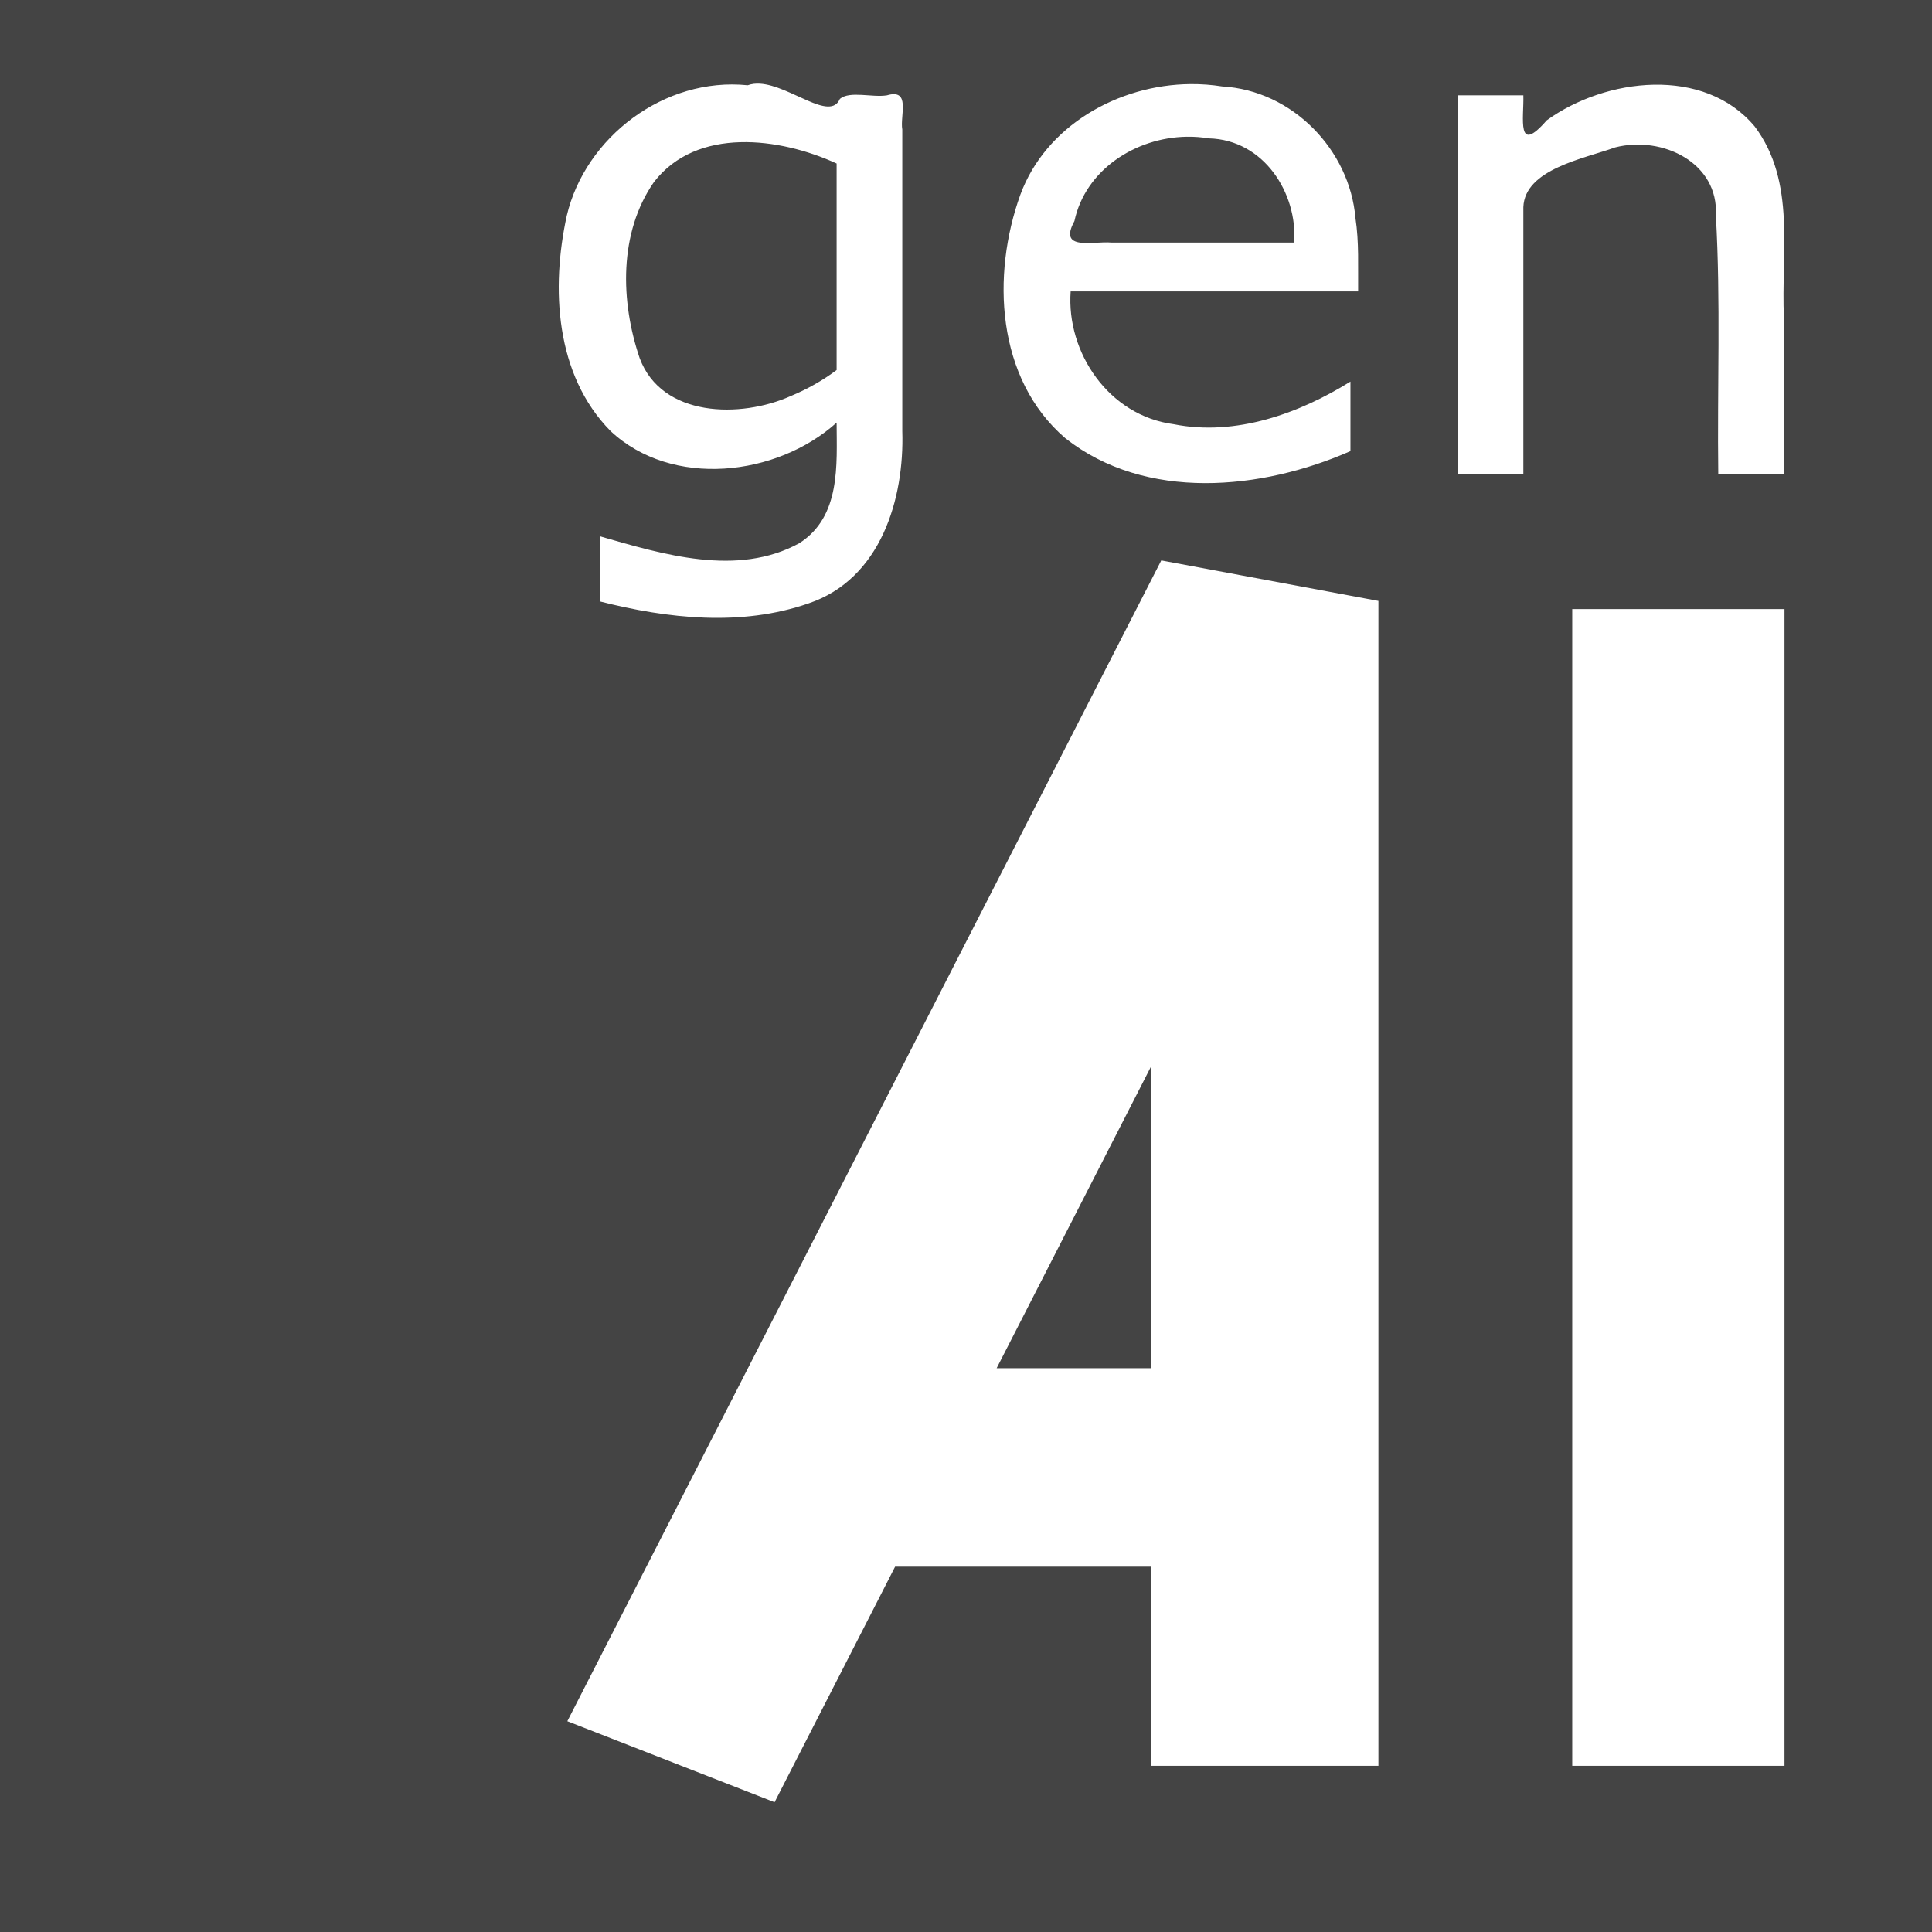 <?xml version="1.0" encoding="UTF-8" standalone="no"?>
<svg
   version="1.1"
   viewBox="0 0 630 630"
   xmlns="http://www.w3.org/2000/svg"
   xmlns:svg="http://www.w3.org/2000/svg"
   fill="#fff">
  <path
     id="background"
     style="stroke-width:0.005;stroke-dasharray:none"
     fill="#444"
     d="M 0 0 L 0 630 L 630 630 L 630 0 L 0 0 z M 247.836 27.279 C 257.728 27.894 270.702 39.776 273.883 32.23 C 277.137 29.543 284.416 31.858 289.209 31.084 C 297.11 28.756 293.421 37.682 294.225 42.246 L 294.225 140.584 C 294.928 162.583 287.269 188.81 263.645 196.762 C 241.76 204.376 217.623 201.737 195.586 196.107 L 195.586 174.871 C 216.168 180.779 240.406 188.205 260.623 177.139 C 274.182 168.53 272.864 151.632 272.811 137.818 C 253.281 155.392 219.117 159.304 199.092 140.557 C 181.015 122.216 179.647 93.942 184.822 70.295 C 190.852 44.793 216.582 25.026 243.822 27.795 C 245.072 27.333 246.423 27.192 247.836 27.279 z M 388.303 27.414 C 391.698 27.389 395.097 27.637 398.457 28.17 C 421.618 29.486 440.13 49.017 441.992 71.062 C 443.211 78.995 442.79 87.025 442.869 95.014 L 349.127 95.014 C 347.68 114.931 361.561 135.584 382.725 138.33 C 402.956 142.365 423.805 134.763 440.363 124.436 L 440.363 147.109 C 411.383 159.853 373.606 163.583 347.416 142.924 C 324.756 123.487 323.296 89.529 332.74 63.438 C 340.98 41.09 364.536 27.587 388.303 27.414 z M 539.295 27.615 C 551.796 27.383 563.961 31.361 572.207 41.26 C 585.808 59.366 580.69 82.707 581.717 103.631 L 581.717 154.631 L 560.303 154.631 C 559.935 126.501 561.128 98.313 559.518 70.229 C 560.497 53.084 542.089 44.149 526.732 48.045 C 516.496 51.754 497.224 55.151 496.744 67.537 L 496.744 154.631 L 475.332 154.631 L 475.332 31.084 L 496.744 31.084 C 496.97 38.45 494.38 50.734 504.359 39.242 C 513.956 32.292 526.794 27.848 539.295 27.615 z M 387.014 44.578 C 370.265 44.83 353.912 55.412 350.357 72.084 C 344.963 81.942 356.276 78.58 362.389 79.088 L 422.025 79.088 C 423.142 62.973 412.116 45.557 394.18 45.115 C 391.807 44.717 389.406 44.542 387.014 44.578 z M 241.316 46.363 C 230.491 46.68 220.239 50.317 213.266 59.33 C 201.701 75.92 202.328 98.378 208.584 116.783 C 215.769 136.125 241.478 136.48 257.836 129.154 C 263.167 126.952 268.217 124.104 272.811 120.674 L 272.811 53.316 C 263.541 49.051 252.142 46.047 241.316 46.363 z M 378.676 182.742 C 402.278 187.145 425.882 191.546 449.484 195.949 L 449.484 575.807 L 375.451 575.807 L 375.451 510.863 L 291.885 510.863 C 278.783 536.469 265.68 562.075 252.578 587.682 C 230.051 578.878 207.525 570.073 184.998 561.27 C 249.557 435.094 314.117 308.918 378.676 182.742 z M 512.686 198.615 L 581.896 198.615 L 581.896 575.807 L 512.686 575.807 L 512.686 198.615 z M 375.451 347.541 C 358.631 380.414 341.81 413.287 324.99 446.16 L 375.451 446.16 L 375.451 347.541 z " />
</svg>

